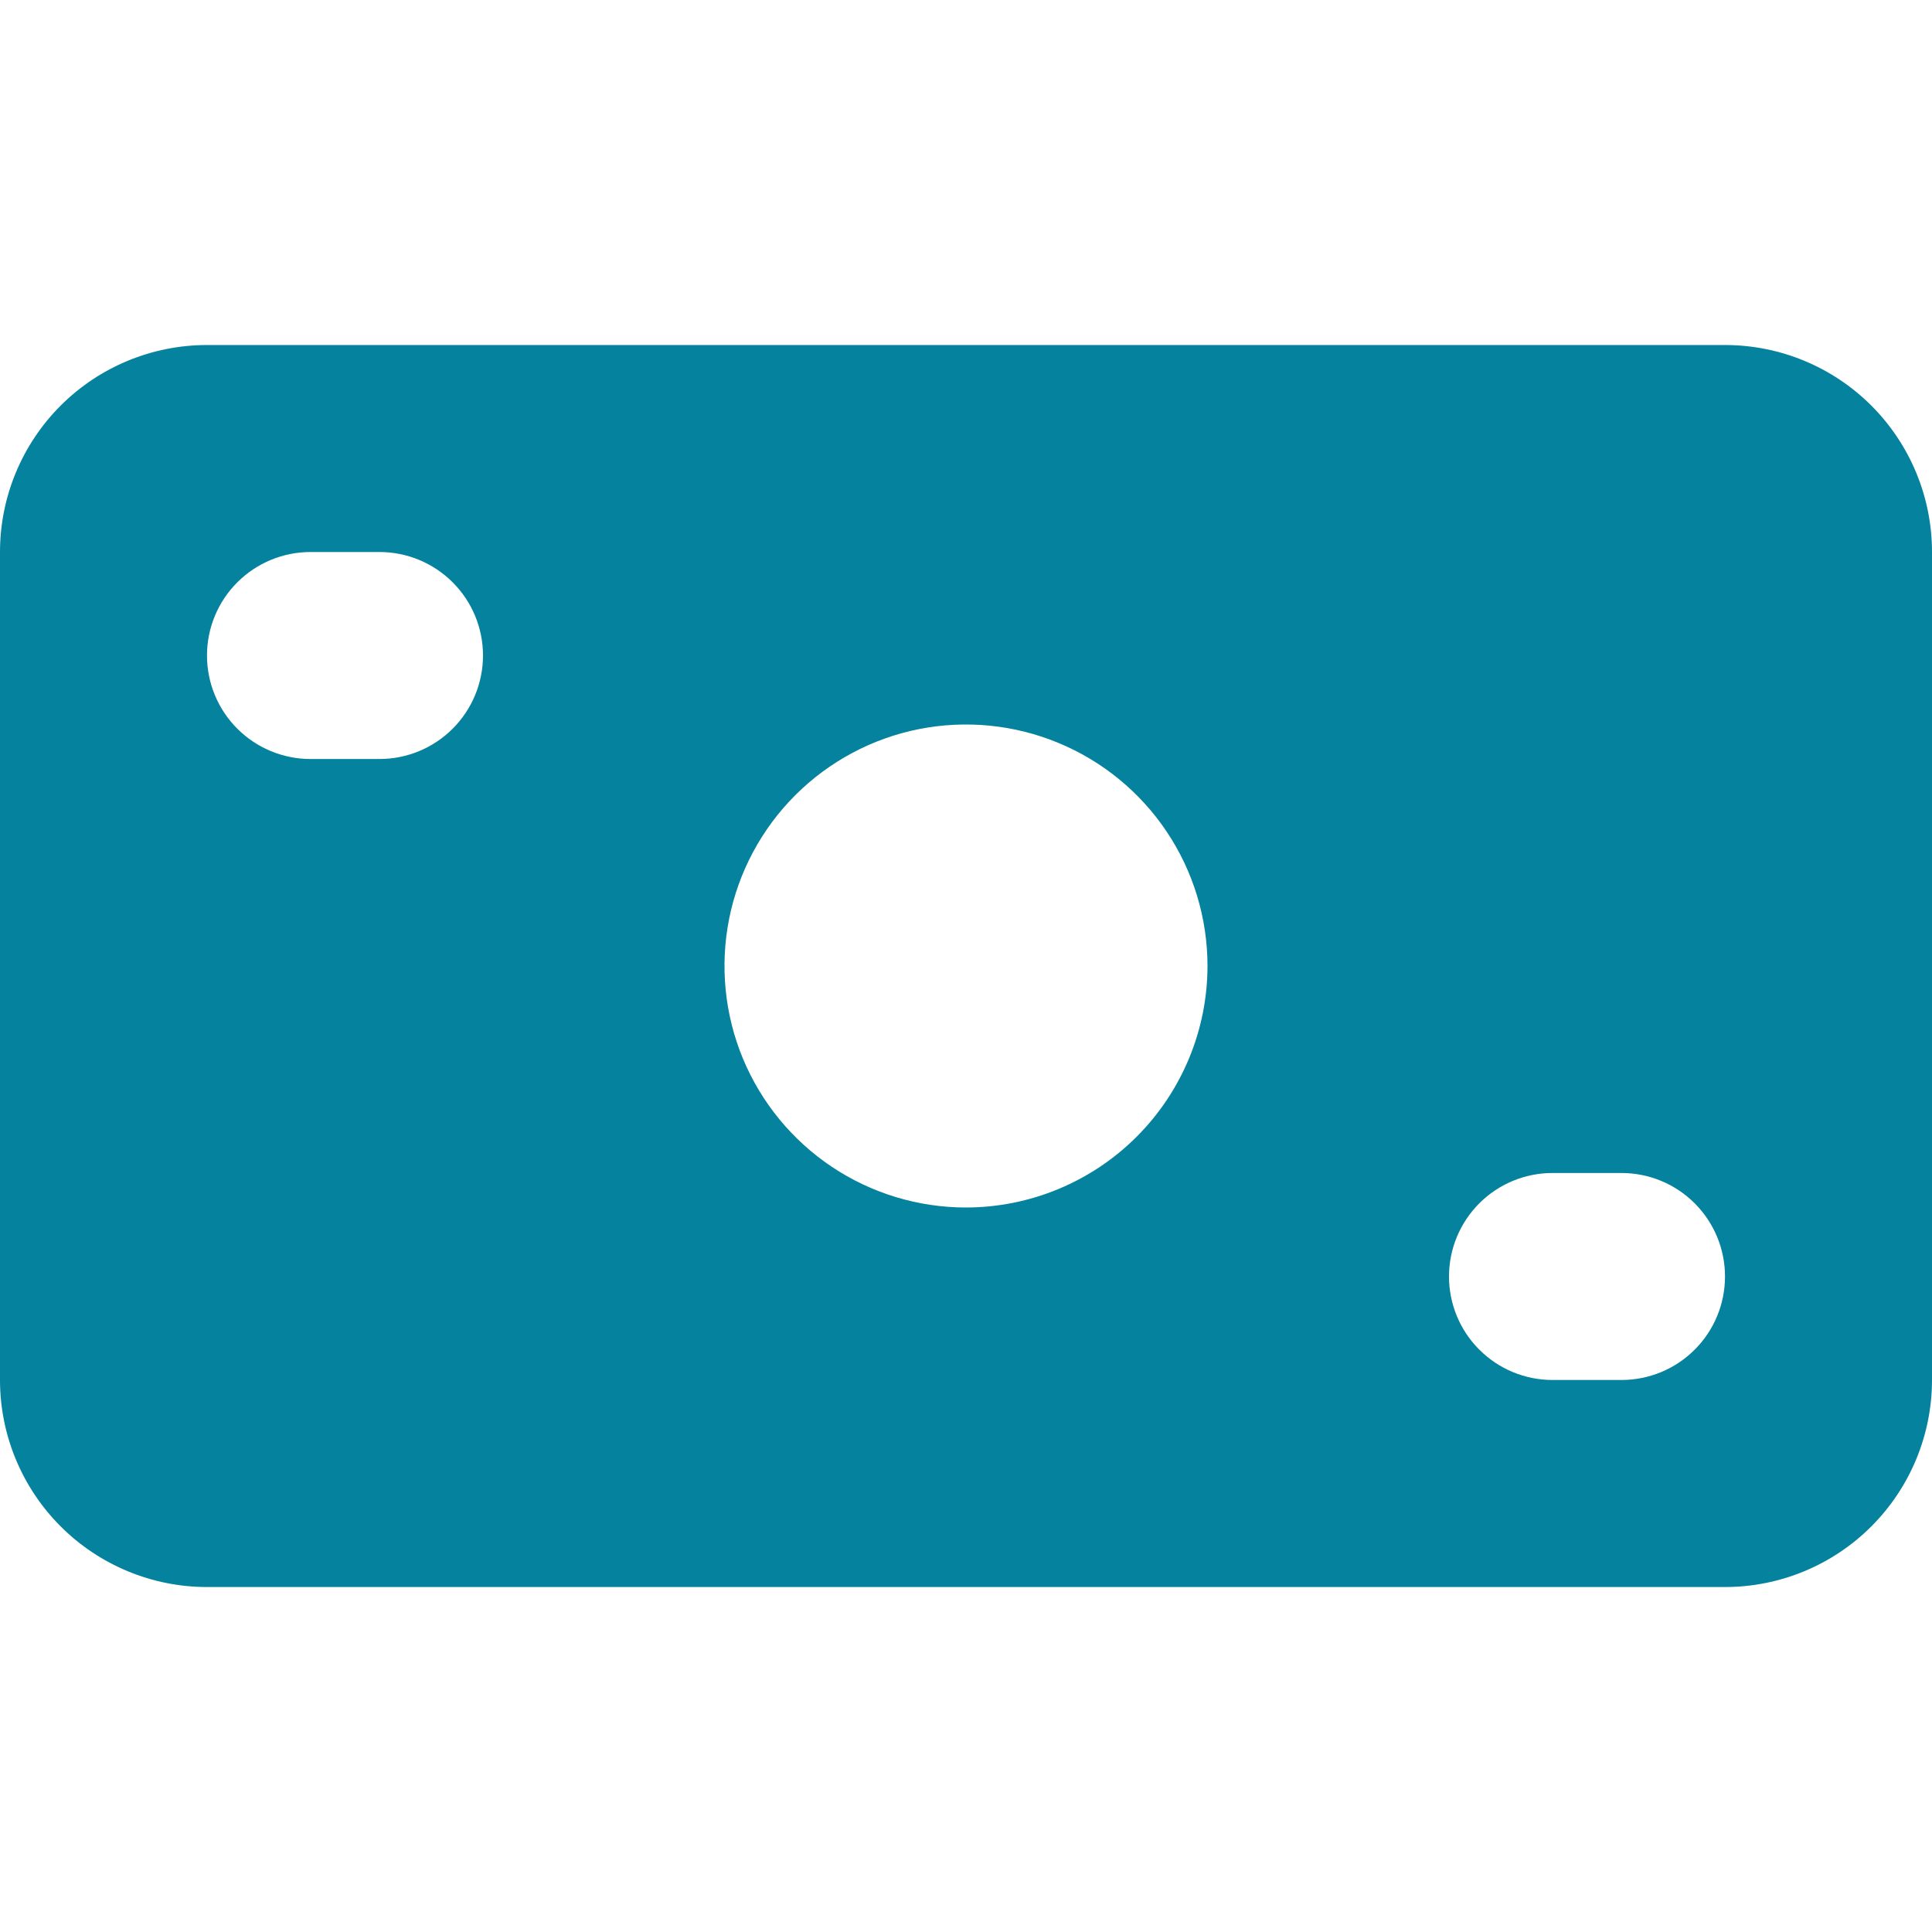 <svg width="36" height="36" viewBox="0 0 36 36" fill="none" xmlns="http://www.w3.org/2000/svg">
<path d="M32.143 6.429H3.857C2.834 6.429 1.853 6.835 1.13 7.558C0.406 8.282 0 9.263 0 10.286L0 25.714C0 26.737 0.406 27.718 1.13 28.442C1.853 29.165 2.834 29.572 3.857 29.572H32.143C33.166 29.572 34.147 29.165 34.87 28.442C35.594 27.718 36 26.737 36 25.714V10.286C36 9.263 35.594 8.282 34.87 7.558C34.147 6.835 33.166 6.429 32.143 6.429V6.429ZM7.071 14.143H5.786C5.274 14.143 4.784 13.94 4.422 13.578C4.06 13.216 3.857 12.726 3.857 12.214C3.857 11.703 4.06 11.212 4.422 10.851C4.784 10.489 5.274 10.286 5.786 10.286H7.071C7.583 10.286 8.073 10.489 8.435 10.851C8.797 11.212 9 11.703 9 12.214C9 12.726 8.797 13.216 8.435 13.578C8.073 13.94 7.583 14.143 7.071 14.143ZM18 22.5C17.11 22.5 16.24 22.236 15.5 21.742C14.76 21.247 14.183 20.544 13.842 19.722C13.502 18.9 13.413 17.995 13.586 17.122C13.76 16.249 14.189 15.447 14.818 14.818C15.447 14.189 16.249 13.76 17.122 13.586C17.995 13.413 18.9 13.502 19.722 13.843C20.544 14.183 21.247 14.76 21.742 15.5C22.236 16.24 22.5 17.11 22.5 18C22.499 19.193 22.024 20.337 21.18 21.181C20.337 22.024 19.193 22.499 18 22.5V22.5ZM30.214 25.714H28.929C28.417 25.714 27.927 25.511 27.565 25.149C27.203 24.788 27 24.297 27 23.786C27 23.274 27.203 22.784 27.565 22.422C27.927 22.06 28.417 21.857 28.929 21.857H30.214C30.726 21.857 31.216 22.06 31.578 22.422C31.94 22.784 32.143 23.274 32.143 23.786C32.143 24.297 31.94 24.788 31.578 25.149C31.216 25.511 30.726 25.714 30.214 25.714Z" fill="#04829E"/>
</svg>
